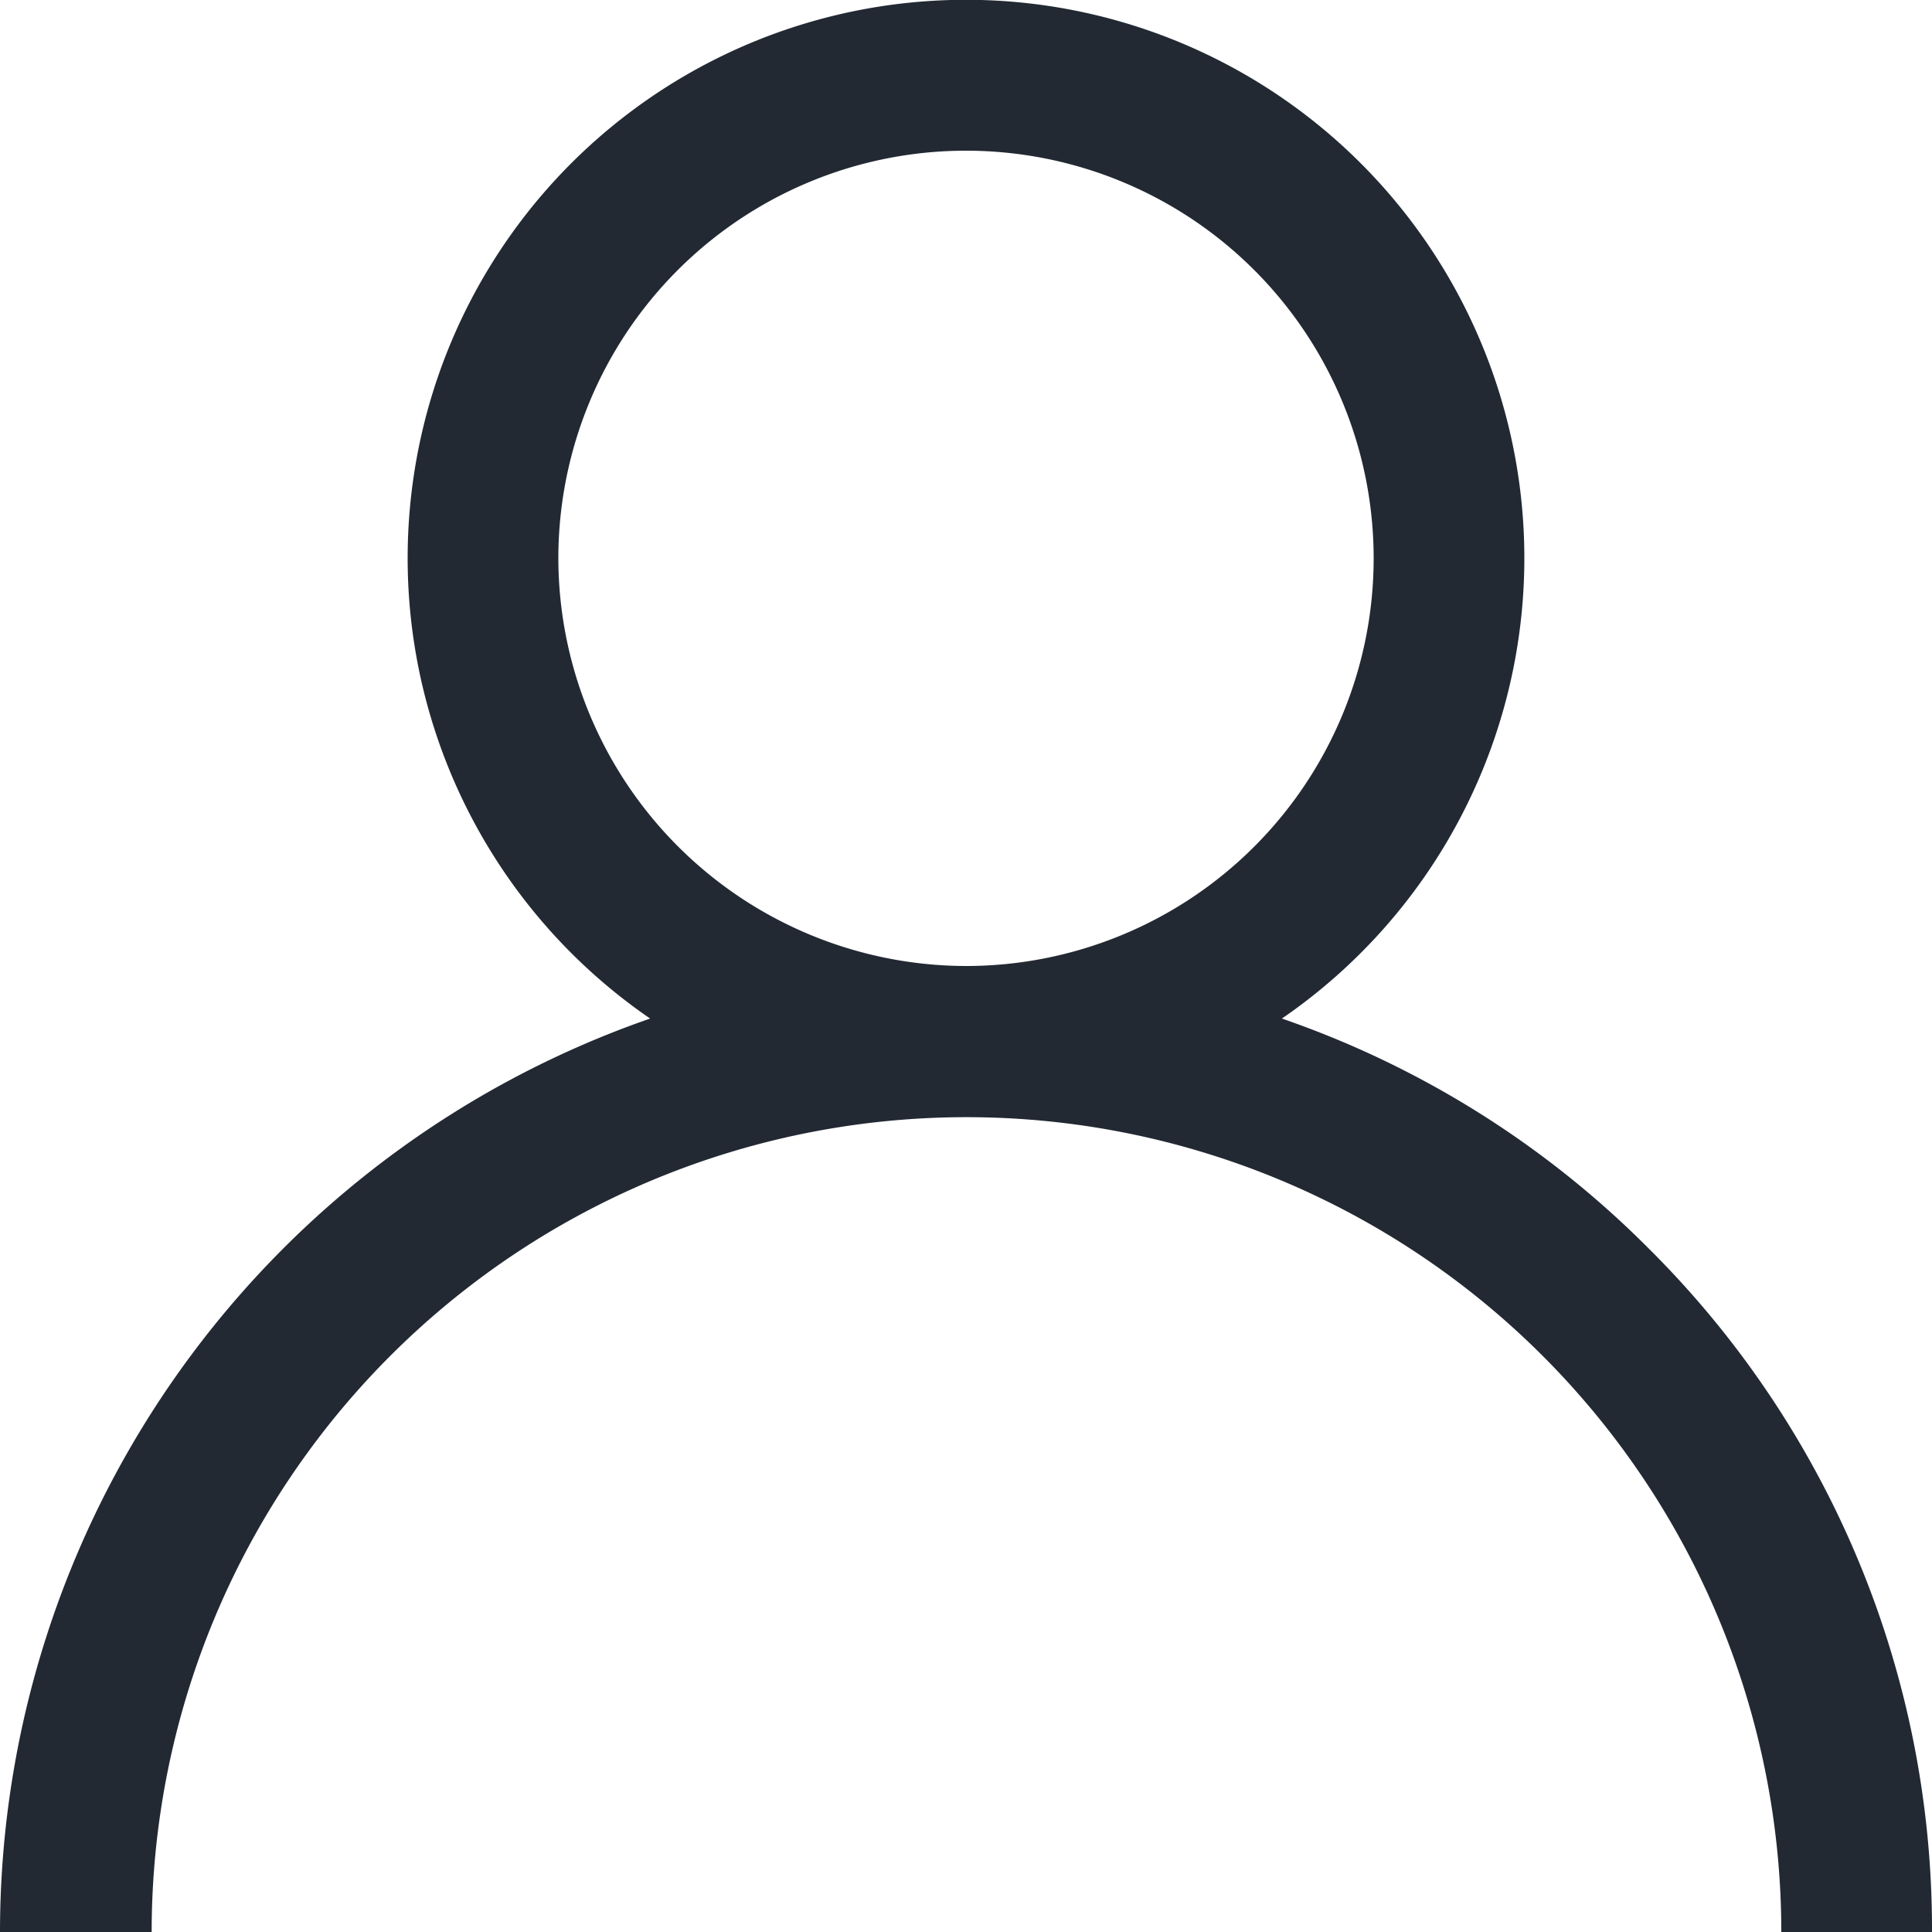 <svg xmlns="http://www.w3.org/2000/svg" width="20" height="20" viewBox="0 0 20 20">
  <defs>
    <style>
      .cls-1 {
        fill: #222933;
        fill-rule: evenodd;
      }
    </style>
  </defs>
  <path id="user" class="cls-1" d="M1405.35,57.927a9.916,9.916,0,0,0-3.8-2.383,5.78,5.78,0,1,0-6.54,0A10.016,10.016,0,0,0,1388.28,65h1.57a8.435,8.435,0,1,1,16.87,0h1.56A9.931,9.931,0,0,0,1405.35,57.927Zm-11.29-7.147A4.22,4.22,0,1,1,1398.28,55,4.228,4.228,0,0,1,1394.06,50.779Z" transform="translate(-1388.28 -45)"/>
</svg>

